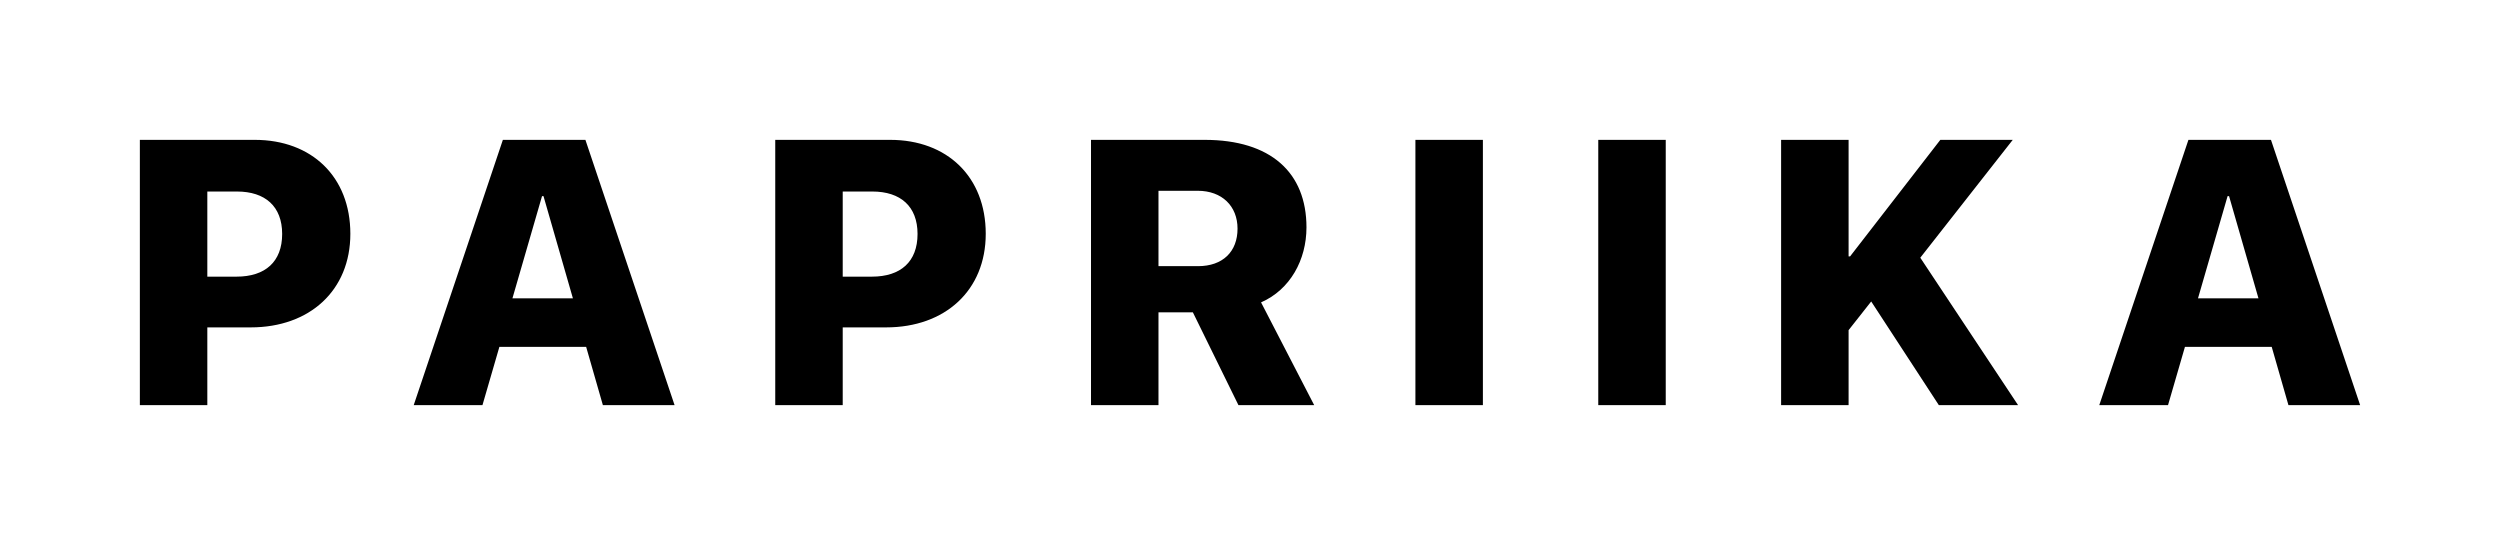 <?xml version="1.0" encoding="UTF-8"?>
<svg width="286px" height="63px" viewBox="0 0 286 63" version="1.1" xmlns="http://www.w3.org/2000/svg" xmlns:xlink="http://www.w3.org/1999/xlink">
    <!-- Generator: Sketch 52.6 (67491) - http://www.bohemiancoding.com/sketch -->
    <title>logo / papriika-logo-wordmark-2</title>
    <desc>Created with Sketch.</desc>
    <g id="Symbols" stroke="none" stroke-width="1" fill="none" fill-rule="evenodd">
        <g id="Logo-/-papriika-logo-wordmark-2" fill="#000000">
            <g id="papriika-logo-wordmark-2">
                <path d="M23.718,31.648 L27.063,31.648 C30.344,31.648 32.279,29.945 32.279,26.767 C32.279,23.614 30.344,21.91 27.105,21.91 L23.718,21.91 L23.718,31.648 Z M29.145,16 C35.664,16 40.08,20.227 40.08,26.747 C40.08,33.225 35.433,37.453 28.682,37.453 L23.718,37.453 L23.718,46.349 L16,46.349 L16,16 L29.145,16 Z M58.622,34.13 L65.541,34.13 L62.176,22.437 L62.008,22.437 L58.622,34.13 Z M67.056,39.683 L57.129,39.683 L55.193,46.349 L47.328,46.349 L57.528,16 L66.971,16 L77.172,46.349 L68.97,46.349 L67.056,39.683 Z M96.407,31.648 L99.751,31.648 C103.031,31.648 104.967,29.945 104.967,26.767 C104.967,23.614 103.031,21.91 99.793,21.91 L96.407,21.91 L96.407,31.648 Z M101.833,16 C108.353,16 112.769,20.227 112.769,26.747 C112.769,33.225 108.121,37.453 101.371,37.453 L96.407,37.453 L96.407,46.349 L88.688,46.349 L88.688,16 L101.833,16 Z M132.53,30.449 L137.051,30.449 C139.891,30.449 141.574,28.787 141.574,26.158 C141.574,23.571 139.785,21.826 137.031,21.826 L132.53,21.826 L132.53,30.449 Z M132.53,46.348 L124.811,46.348 L124.811,16 L137.808,16 C145.38,16 149.46,19.744 149.46,26.011 C149.46,29.734 147.589,33.14 144.265,34.592 L150.343,46.348 L141.678,46.348 L136.463,35.728 L132.53,35.728 L132.53,46.348 Z M161.923,46.349 L161.923,16 L169.643,16 L169.643,46.349 L161.923,46.349 Z M182.841,46.349 L182.841,16 L190.561,16 L190.561,46.349 L182.841,46.349 Z M203.759,46.349 L203.759,16 L211.479,16 L211.479,29.335 L211.647,29.335 L221.973,16 L230.259,16 L219.681,29.482 L230.869,46.349 L221.804,46.349 L214.065,34.488 L211.479,37.768 L211.479,46.349 L203.759,46.349 Z M251.45,34.13 L258.369,34.13 L255.004,22.437 L254.836,22.437 L251.45,34.13 Z M259.884,39.683 L249.957,39.683 L248.021,46.349 L240.156,46.349 L250.356,16 L259.799,16 L270,46.349 L261.798,46.349 L259.884,39.683 Z" id="papriika-wordmark-200"></path>
            </g>
        </g>
    </g>
</svg>